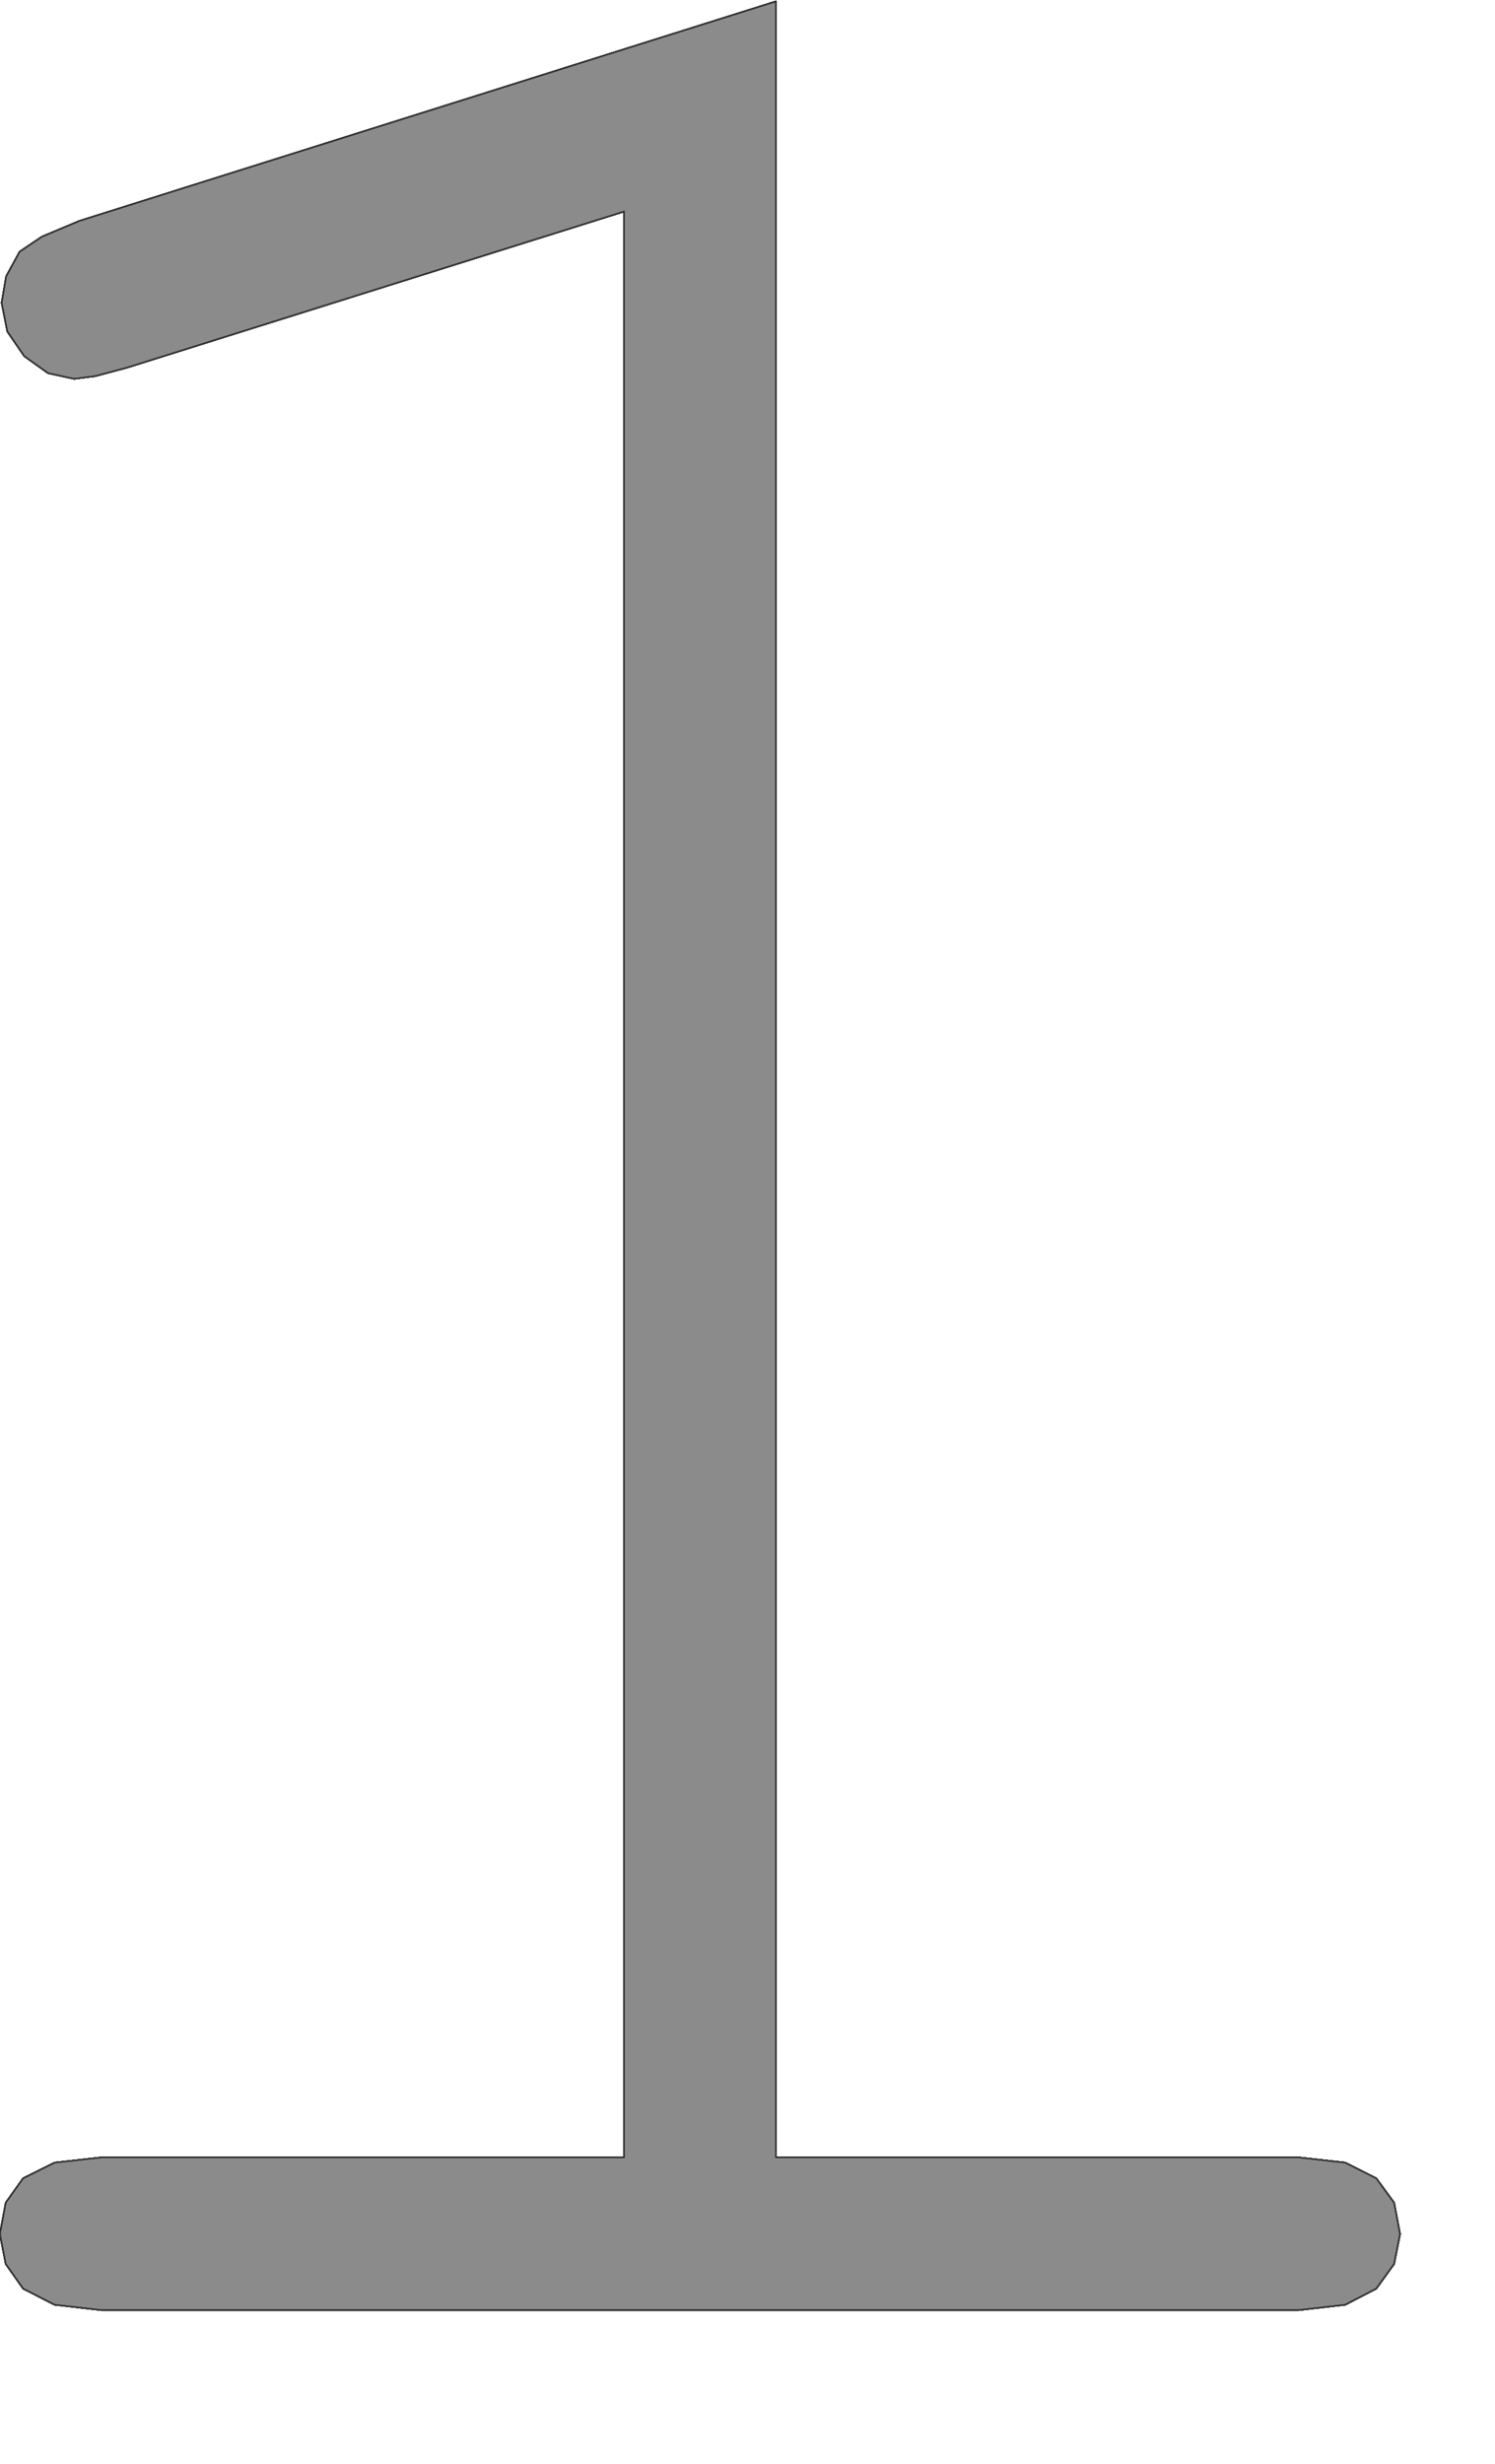 <?xml version="1.0" encoding="UTF-8" standalone="no"?>
<svg width="283.916mm" height="467.642mm"
 xmlns="http://www.w3.org/2000/svg" xmlns:xlink="http://www.w3.org/1999/xlink"  version="1.2" baseProfile="tiny">
<title>SVG Generator Example Drawing</title>
<desc>An SVG drawing created by the SVG Generator</desc>
<defs>
</defs>
<g fill="none" stroke="black" stroke-width="1" fill-rule="evenodd" stroke-linecap="square" stroke-linejoin="bevel" >

<g fill="none" stroke="#000000" stroke-opacity="1" stroke-width="1" stroke-linecap="square" stroke-linejoin="bevel" transform="matrix(1,0,0,-1,0,1657.25)"
font-family="MS Shell Dlg 2" font-size="10.312" font-weight="400" font-style="normal" 
>
</g>

<g fill="none" stroke="#000000" stroke-opacity="1" stroke-width="1" stroke-linecap="square" stroke-linejoin="bevel" transform="matrix(1,0,0,-1,0,1657.25)"
font-family="MS Shell Dlg 2" font-size="10.312" font-weight="400" font-style="normal" 
>
</g>

<g fill="none" stroke="#000000" stroke-opacity="1" stroke-width="1" stroke-linecap="square" stroke-linejoin="bevel" transform="matrix(1,0,0,-1,3721.27,-1315.86)"
font-family="MS Shell Dlg 2" font-size="10.312" font-weight="400" font-style="normal" 
>
</g>

<g fill="#808080" fill-opacity="0.2" stroke="#333333" stroke-opacity="1" stroke-width="1" stroke-linecap="round" stroke-linejoin="round" transform="matrix(1,0,0,-1,3721.27,-1315.86)"
font-family="MS Shell Dlg 2" font-size="10.312" font-weight="400" font-style="normal" 
>
<path vector-effect="non-scaling-stroke" fill-rule="evenodd" d="M-3164.25,-1316.81 L-3164.25,-2863.47 L-2789.25,-2863.47 L-2755.71,-2867.22 L-2733.42,-2878.47 L-2720.61,-2895.97 L-2716.34,-2918.47 L-2720.61,-2939.93 L-2733.42,-2957.64 L-2755.71,-2969.2 L-2789.25,-2973.06 L-3648.42,-2973.06 L-3682.06,-2969.2 L-3704.67,-2957.64 L-3717.17,-2939.93 L-3721.34,-2918.47 L-3717.17,-2895.97 L-3704.67,-2878.47 L-3682.06,-2867.22 L-3648.42,-2863.47 L-3273.42,-2863.47 L-3273.42,-1467.64 L-3630.5,-1579.72 L-3652.79,-1585.66 L-3668,-1587.64 L-3686.75,-1583.58 L-3703.84,-1571.39 L-3716.02,-1553.68 L-3720.09,-1533.06 L-3716.86,-1514.1 L-3707.17,-1496.39 L-3691.23,-1485.66 L-3664.25,-1474.31 L-3164.25,-1316.81"/>
</g>

<g fill="none" stroke="#000000" stroke-opacity="1" stroke-width="1" stroke-linecap="square" stroke-linejoin="bevel" transform="matrix(1,0,0,-1,3721.27,-1315.86)"
font-family="MS Shell Dlg 2" font-size="10.312" font-weight="400" font-style="normal" 
>
</g>

<g fill="none" stroke="#000000" stroke-opacity="1" stroke-width="1" stroke-linecap="square" stroke-linejoin="bevel" transform="matrix(1,0,0,-1,3721.27,-1315.86)"
font-family="MS Shell Dlg 2" font-size="10.312" font-weight="400" font-style="normal" 
>
</g>

<g fill="#808080" fill-opacity="0.2" stroke="#333333" stroke-opacity="1" stroke-width="1" stroke-linecap="round" stroke-linejoin="round" transform="matrix(1,0,0,-1,3721.27,-1315.86)"
font-family="MS Shell Dlg 2" font-size="10.312" font-weight="400" font-style="normal" 
>
<path vector-effect="non-scaling-stroke" fill-rule="evenodd" d="M-3164.25,-1316.81 L-3164.25,-2863.47 L-2789.25,-2863.47 L-2755.71,-2867.22 L-2733.42,-2878.47 L-2720.61,-2895.97 L-2716.34,-2918.47 L-2720.61,-2939.93 L-2733.42,-2957.64 L-2755.71,-2969.2 L-2789.25,-2973.06 L-3648.42,-2973.06 L-3682.06,-2969.2 L-3704.67,-2957.64 L-3717.17,-2939.93 L-3721.34,-2918.47 L-3717.17,-2895.97 L-3704.67,-2878.47 L-3682.06,-2867.22 L-3648.42,-2863.47 L-3273.42,-2863.47 L-3273.42,-1467.64 L-3630.5,-1579.72 L-3652.79,-1585.66 L-3668,-1587.64 L-3686.75,-1583.58 L-3703.84,-1571.39 L-3716.02,-1553.68 L-3720.09,-1533.06 L-3716.86,-1514.1 L-3707.17,-1496.39 L-3691.23,-1485.66 L-3664.25,-1474.31 L-3164.25,-1316.81"/>
</g>

<g fill="none" stroke="#000000" stroke-opacity="1" stroke-width="1" stroke-linecap="square" stroke-linejoin="bevel" transform="matrix(1,0,0,-1,3721.27,-1315.86)"
font-family="MS Shell Dlg 2" font-size="10.312" font-weight="400" font-style="normal" 
>
</g>

<g fill="none" stroke="#000000" stroke-opacity="1" stroke-width="1" stroke-linecap="square" stroke-linejoin="bevel" transform="matrix(1,0,0,-1,3721.27,-1315.86)"
font-family="MS Shell Dlg 2" font-size="10.312" font-weight="400" font-style="normal" 
>
</g>

<g fill="#808080" fill-opacity="0.2" stroke="#333333" stroke-opacity="1" stroke-width="1" stroke-linecap="round" stroke-linejoin="round" transform="matrix(1,0,0,-1,3721.27,-1315.86)"
font-family="MS Shell Dlg 2" font-size="10.312" font-weight="400" font-style="normal" 
>
<path vector-effect="non-scaling-stroke" fill-rule="evenodd" d="M-3164.25,-1316.81 L-3164.25,-2863.47 L-2789.25,-2863.47 L-2755.71,-2867.22 L-2733.42,-2878.47 L-2720.61,-2895.97 L-2716.34,-2918.47 L-2720.61,-2939.93 L-2733.42,-2957.64 L-2755.71,-2969.2 L-2789.25,-2973.06 L-3648.42,-2973.06 L-3682.06,-2969.2 L-3704.67,-2957.64 L-3717.17,-2939.93 L-3721.34,-2918.47 L-3717.17,-2895.97 L-3704.67,-2878.47 L-3682.06,-2867.22 L-3648.42,-2863.47 L-3273.42,-2863.47 L-3273.42,-1467.64 L-3630.5,-1579.72 L-3652.79,-1585.66 L-3668,-1587.64 L-3686.75,-1583.58 L-3703.84,-1571.39 L-3716.02,-1553.68 L-3720.09,-1533.06 L-3716.86,-1514.1 L-3707.17,-1496.39 L-3691.23,-1485.66 L-3664.25,-1474.31 L-3164.25,-1316.81"/>
</g>

<g fill="none" stroke="#000000" stroke-opacity="1" stroke-width="1" stroke-linecap="square" stroke-linejoin="bevel" transform="matrix(1,0,0,-1,3721.27,-1315.86)"
font-family="MS Shell Dlg 2" font-size="10.312" font-weight="400" font-style="normal" 
>
</g>

<g fill="none" stroke="#000000" stroke-opacity="1" stroke-width="1" stroke-linecap="square" stroke-linejoin="bevel" transform="matrix(1,0,0,-1,3721.27,-1315.86)"
font-family="MS Shell Dlg 2" font-size="10.312" font-weight="400" font-style="normal" 
>
</g>

<g fill="#808080" fill-opacity="0.2" stroke="#333333" stroke-opacity="1" stroke-width="1" stroke-linecap="round" stroke-linejoin="round" transform="matrix(1,0,0,-1,3721.27,-1315.86)"
font-family="MS Shell Dlg 2" font-size="10.312" font-weight="400" font-style="normal" 
>
<path vector-effect="non-scaling-stroke" fill-rule="evenodd" d="M-3164.25,-1316.81 L-3164.25,-2863.47 L-2789.25,-2863.47 L-2755.71,-2867.22 L-2733.42,-2878.47 L-2720.61,-2895.97 L-2716.34,-2918.47 L-2720.61,-2939.93 L-2733.42,-2957.64 L-2755.71,-2969.2 L-2789.25,-2973.06 L-3648.42,-2973.06 L-3682.06,-2969.2 L-3704.67,-2957.64 L-3717.17,-2939.93 L-3721.34,-2918.47 L-3717.17,-2895.97 L-3704.67,-2878.47 L-3682.06,-2867.22 L-3648.42,-2863.47 L-3273.42,-2863.47 L-3273.42,-1467.64 L-3630.5,-1579.72 L-3652.79,-1585.66 L-3668,-1587.64 L-3686.75,-1583.58 L-3703.84,-1571.39 L-3716.02,-1553.68 L-3720.09,-1533.06 L-3716.86,-1514.1 L-3707.17,-1496.39 L-3691.23,-1485.66 L-3664.25,-1474.31 L-3164.25,-1316.81"/>
</g>

<g fill="none" stroke="#000000" stroke-opacity="1" stroke-width="1" stroke-linecap="square" stroke-linejoin="bevel" transform="matrix(1,0,0,-1,3721.27,-1315.86)"
font-family="MS Shell Dlg 2" font-size="10.312" font-weight="400" font-style="normal" 
>
</g>

<g fill="none" stroke="#000000" stroke-opacity="1" stroke-width="1" stroke-linecap="square" stroke-linejoin="bevel" transform="matrix(1,0,0,-1,3721.27,-1315.86)"
font-family="MS Shell Dlg 2" font-size="10.312" font-weight="400" font-style="normal" 
>
</g>

<g fill="#808080" fill-opacity="0.2" stroke="#333333" stroke-opacity="1" stroke-width="1" stroke-linecap="round" stroke-linejoin="round" transform="matrix(1,0,0,-1,3721.27,-1315.86)"
font-family="MS Shell Dlg 2" font-size="10.312" font-weight="400" font-style="normal" 
>
<path vector-effect="non-scaling-stroke" fill-rule="evenodd" d="M-3164.25,-1316.81 L-3164.25,-2863.47 L-2789.25,-2863.47 L-2755.71,-2867.22 L-2733.42,-2878.47 L-2720.61,-2895.97 L-2716.34,-2918.47 L-2720.61,-2939.93 L-2733.42,-2957.64 L-2755.71,-2969.2 L-2789.25,-2973.06 L-3648.42,-2973.06 L-3682.06,-2969.2 L-3704.67,-2957.64 L-3717.17,-2939.93 L-3721.34,-2918.47 L-3717.17,-2895.97 L-3704.67,-2878.47 L-3682.06,-2867.22 L-3648.42,-2863.47 L-3273.42,-2863.47 L-3273.42,-1467.64 L-3630.5,-1579.72 L-3652.79,-1585.66 L-3668,-1587.64 L-3686.75,-1583.58 L-3703.84,-1571.39 L-3716.02,-1553.68 L-3720.09,-1533.06 L-3716.86,-1514.1 L-3707.17,-1496.39 L-3691.23,-1485.66 L-3664.25,-1474.31 L-3164.25,-1316.81"/>
</g>

<g fill="none" stroke="#000000" stroke-opacity="1" stroke-width="1" stroke-linecap="square" stroke-linejoin="bevel" transform="matrix(1,0,0,-1,3721.27,-1315.86)"
font-family="MS Shell Dlg 2" font-size="10.312" font-weight="400" font-style="normal" 
>
</g>

<g fill="none" stroke="#000000" stroke-opacity="1" stroke-width="1" stroke-linecap="square" stroke-linejoin="bevel" transform="matrix(1,0,0,-1,3721.27,-1315.86)"
font-family="MS Shell Dlg 2" font-size="10.312" font-weight="400" font-style="normal" 
>
</g>

<g fill="#808080" fill-opacity="0.2" stroke="#333333" stroke-opacity="1" stroke-width="1" stroke-linecap="round" stroke-linejoin="round" transform="matrix(1,0,0,-1,3721.27,-1315.86)"
font-family="MS Shell Dlg 2" font-size="10.312" font-weight="400" font-style="normal" 
>
<path vector-effect="non-scaling-stroke" fill-rule="evenodd" d="M-3164.25,-1316.81 L-3164.25,-2863.47 L-2789.25,-2863.47 L-2755.71,-2867.22 L-2733.42,-2878.47 L-2720.61,-2895.97 L-2716.34,-2918.47 L-2720.61,-2939.93 L-2733.42,-2957.64 L-2755.71,-2969.2 L-2789.25,-2973.06 L-3648.42,-2973.06 L-3682.06,-2969.2 L-3704.67,-2957.64 L-3717.17,-2939.93 L-3721.34,-2918.47 L-3717.17,-2895.97 L-3704.67,-2878.47 L-3682.06,-2867.22 L-3648.42,-2863.47 L-3273.42,-2863.47 L-3273.42,-1467.64 L-3630.5,-1579.72 L-3652.79,-1585.66 L-3668,-1587.64 L-3686.75,-1583.58 L-3703.84,-1571.39 L-3716.02,-1553.68 L-3720.09,-1533.06 L-3716.86,-1514.1 L-3707.17,-1496.39 L-3691.23,-1485.66 L-3664.25,-1474.31 L-3164.25,-1316.81"/>
</g>

<g fill="none" stroke="#000000" stroke-opacity="1" stroke-width="1" stroke-linecap="square" stroke-linejoin="bevel" transform="matrix(1,0,0,-1,3721.27,-1315.86)"
font-family="MS Shell Dlg 2" font-size="10.312" font-weight="400" font-style="normal" 
>
</g>

<g fill="none" stroke="#000000" stroke-opacity="1" stroke-width="1" stroke-linecap="square" stroke-linejoin="bevel" transform="matrix(1,0,0,-1,3721.27,-1315.86)"
font-family="MS Shell Dlg 2" font-size="10.312" font-weight="400" font-style="normal" 
>
</g>

<g fill="#808080" fill-opacity="0.2" stroke="#333333" stroke-opacity="1" stroke-width="1" stroke-linecap="round" stroke-linejoin="round" transform="matrix(1,0,0,-1,3721.27,-1315.86)"
font-family="MS Shell Dlg 2" font-size="10.312" font-weight="400" font-style="normal" 
>
<path vector-effect="non-scaling-stroke" fill-rule="evenodd" d="M-3164.25,-1316.81 L-3164.25,-2863.47 L-2789.25,-2863.47 L-2755.71,-2867.22 L-2733.42,-2878.47 L-2720.61,-2895.97 L-2716.34,-2918.47 L-2720.61,-2939.93 L-2733.42,-2957.64 L-2755.71,-2969.2 L-2789.25,-2973.06 L-3648.42,-2973.06 L-3682.06,-2969.2 L-3704.67,-2957.64 L-3717.17,-2939.93 L-3721.34,-2918.47 L-3717.17,-2895.97 L-3704.67,-2878.47 L-3682.06,-2867.22 L-3648.42,-2863.47 L-3273.42,-2863.47 L-3273.42,-1467.64 L-3630.5,-1579.72 L-3652.79,-1585.66 L-3668,-1587.64 L-3686.75,-1583.58 L-3703.84,-1571.39 L-3716.02,-1553.68 L-3720.09,-1533.06 L-3716.86,-1514.1 L-3707.17,-1496.39 L-3691.23,-1485.66 L-3664.25,-1474.31 L-3164.25,-1316.81"/>
</g>

<g fill="none" stroke="#000000" stroke-opacity="1" stroke-width="1" stroke-linecap="square" stroke-linejoin="bevel" transform="matrix(1,0,0,-1,3721.27,-1315.86)"
font-family="MS Shell Dlg 2" font-size="10.312" font-weight="400" font-style="normal" 
>
</g>

<g fill="none" stroke="#000000" stroke-opacity="1" stroke-width="1" stroke-linecap="square" stroke-linejoin="bevel" transform="matrix(1,0,0,-1,3721.27,-1315.86)"
font-family="MS Shell Dlg 2" font-size="10.312" font-weight="400" font-style="normal" 
>
</g>

<g fill="#808080" fill-opacity="0.2" stroke="#333333" stroke-opacity="1" stroke-width="1" stroke-linecap="round" stroke-linejoin="round" transform="matrix(1,0,0,-1,3721.27,-1315.86)"
font-family="MS Shell Dlg 2" font-size="10.312" font-weight="400" font-style="normal" 
>
<path vector-effect="non-scaling-stroke" fill-rule="evenodd" d="M-3164.25,-1316.81 L-3164.25,-2863.47 L-2789.25,-2863.47 L-2755.71,-2867.22 L-2733.42,-2878.47 L-2720.61,-2895.97 L-2716.34,-2918.47 L-2720.61,-2939.93 L-2733.42,-2957.64 L-2755.71,-2969.2 L-2789.25,-2973.06 L-3648.42,-2973.06 L-3682.06,-2969.2 L-3704.67,-2957.64 L-3717.17,-2939.93 L-3721.34,-2918.47 L-3717.17,-2895.97 L-3704.67,-2878.47 L-3682.06,-2867.22 L-3648.42,-2863.47 L-3273.42,-2863.47 L-3273.42,-1467.64 L-3630.5,-1579.72 L-3652.79,-1585.66 L-3668,-1587.64 L-3686.75,-1583.58 L-3703.84,-1571.39 L-3716.02,-1553.68 L-3720.09,-1533.06 L-3716.86,-1514.1 L-3707.17,-1496.39 L-3691.23,-1485.66 L-3664.25,-1474.31 L-3164.25,-1316.81"/>
</g>

<g fill="none" stroke="#000000" stroke-opacity="1" stroke-width="1" stroke-linecap="square" stroke-linejoin="bevel" transform="matrix(1,0,0,-1,3721.27,-1315.86)"
font-family="MS Shell Dlg 2" font-size="10.312" font-weight="400" font-style="normal" 
>
</g>

<g fill="none" stroke="#000000" stroke-opacity="1" stroke-width="1" stroke-linecap="square" stroke-linejoin="bevel" transform="matrix(1,0,0,-1,3721.27,-1315.86)"
font-family="MS Shell Dlg 2" font-size="10.312" font-weight="400" font-style="normal" 
>
</g>

<g fill="#808080" fill-opacity="0.2" stroke="#333333" stroke-opacity="1" stroke-width="1" stroke-linecap="round" stroke-linejoin="round" transform="matrix(1,0,0,-1,3721.27,-1315.86)"
font-family="MS Shell Dlg 2" font-size="10.312" font-weight="400" font-style="normal" 
>
<path vector-effect="non-scaling-stroke" fill-rule="evenodd" d="M-3164.25,-1316.81 L-3164.25,-2863.47 L-2789.25,-2863.47 L-2755.71,-2867.22 L-2733.42,-2878.47 L-2720.61,-2895.97 L-2716.34,-2918.47 L-2720.61,-2939.93 L-2733.42,-2957.64 L-2755.71,-2969.2 L-2789.25,-2973.06 L-3648.42,-2973.06 L-3682.06,-2969.2 L-3704.67,-2957.64 L-3717.17,-2939.93 L-3721.34,-2918.47 L-3717.17,-2895.97 L-3704.67,-2878.47 L-3682.06,-2867.22 L-3648.42,-2863.47 L-3273.42,-2863.47 L-3273.42,-1467.64 L-3630.5,-1579.72 L-3652.79,-1585.66 L-3668,-1587.64 L-3686.75,-1583.58 L-3703.84,-1571.39 L-3716.02,-1553.68 L-3720.09,-1533.06 L-3716.86,-1514.1 L-3707.17,-1496.39 L-3691.23,-1485.66 L-3664.25,-1474.31 L-3164.25,-1316.81"/>
</g>

<g fill="none" stroke="#000000" stroke-opacity="1" stroke-width="1" stroke-linecap="square" stroke-linejoin="bevel" transform="matrix(1,0,0,-1,3721.27,-1315.86)"
font-family="MS Shell Dlg 2" font-size="10.312" font-weight="400" font-style="normal" 
>
</g>

<g fill="none" stroke="#000000" stroke-opacity="1" stroke-width="1" stroke-linecap="square" stroke-linejoin="bevel" transform="matrix(1,0,0,-1,3721.27,-1315.86)"
font-family="MS Shell Dlg 2" font-size="10.312" font-weight="400" font-style="normal" 
>
</g>

<g fill="#808080" fill-opacity="0.2" stroke="#333333" stroke-opacity="1" stroke-width="1" stroke-linecap="round" stroke-linejoin="round" transform="matrix(1,0,0,-1,3721.27,-1315.86)"
font-family="MS Shell Dlg 2" font-size="10.312" font-weight="400" font-style="normal" 
>
<path vector-effect="non-scaling-stroke" fill-rule="evenodd" d="M-3164.25,-1316.81 L-3164.25,-2863.47 L-2789.25,-2863.47 L-2755.71,-2867.22 L-2733.42,-2878.47 L-2720.61,-2895.97 L-2716.34,-2918.47 L-2720.61,-2939.93 L-2733.42,-2957.64 L-2755.71,-2969.2 L-2789.25,-2973.06 L-3648.42,-2973.06 L-3682.06,-2969.2 L-3704.67,-2957.64 L-3717.17,-2939.93 L-3721.34,-2918.47 L-3717.17,-2895.97 L-3704.67,-2878.47 L-3682.06,-2867.22 L-3648.42,-2863.47 L-3273.42,-2863.47 L-3273.42,-1467.64 L-3630.5,-1579.72 L-3652.79,-1585.66 L-3668,-1587.64 L-3686.75,-1583.58 L-3703.84,-1571.39 L-3716.02,-1553.68 L-3720.09,-1533.06 L-3716.86,-1514.1 L-3707.17,-1496.39 L-3691.23,-1485.66 L-3664.25,-1474.31 L-3164.25,-1316.81"/>
</g>

<g fill="none" stroke="#000000" stroke-opacity="1" stroke-width="1" stroke-linecap="square" stroke-linejoin="bevel" transform="matrix(1,0,0,-1,3721.27,-1315.86)"
font-family="MS Shell Dlg 2" font-size="10.312" font-weight="400" font-style="normal" 
>
</g>

<g fill="none" stroke="#000000" stroke-opacity="1" stroke-width="1" stroke-linecap="square" stroke-linejoin="bevel" transform="matrix(1,0,0,-1,0,1657.25)"
font-family="MS Shell Dlg 2" font-size="10.312" font-weight="400" font-style="normal" 
>
</g>
</g>
</svg>
